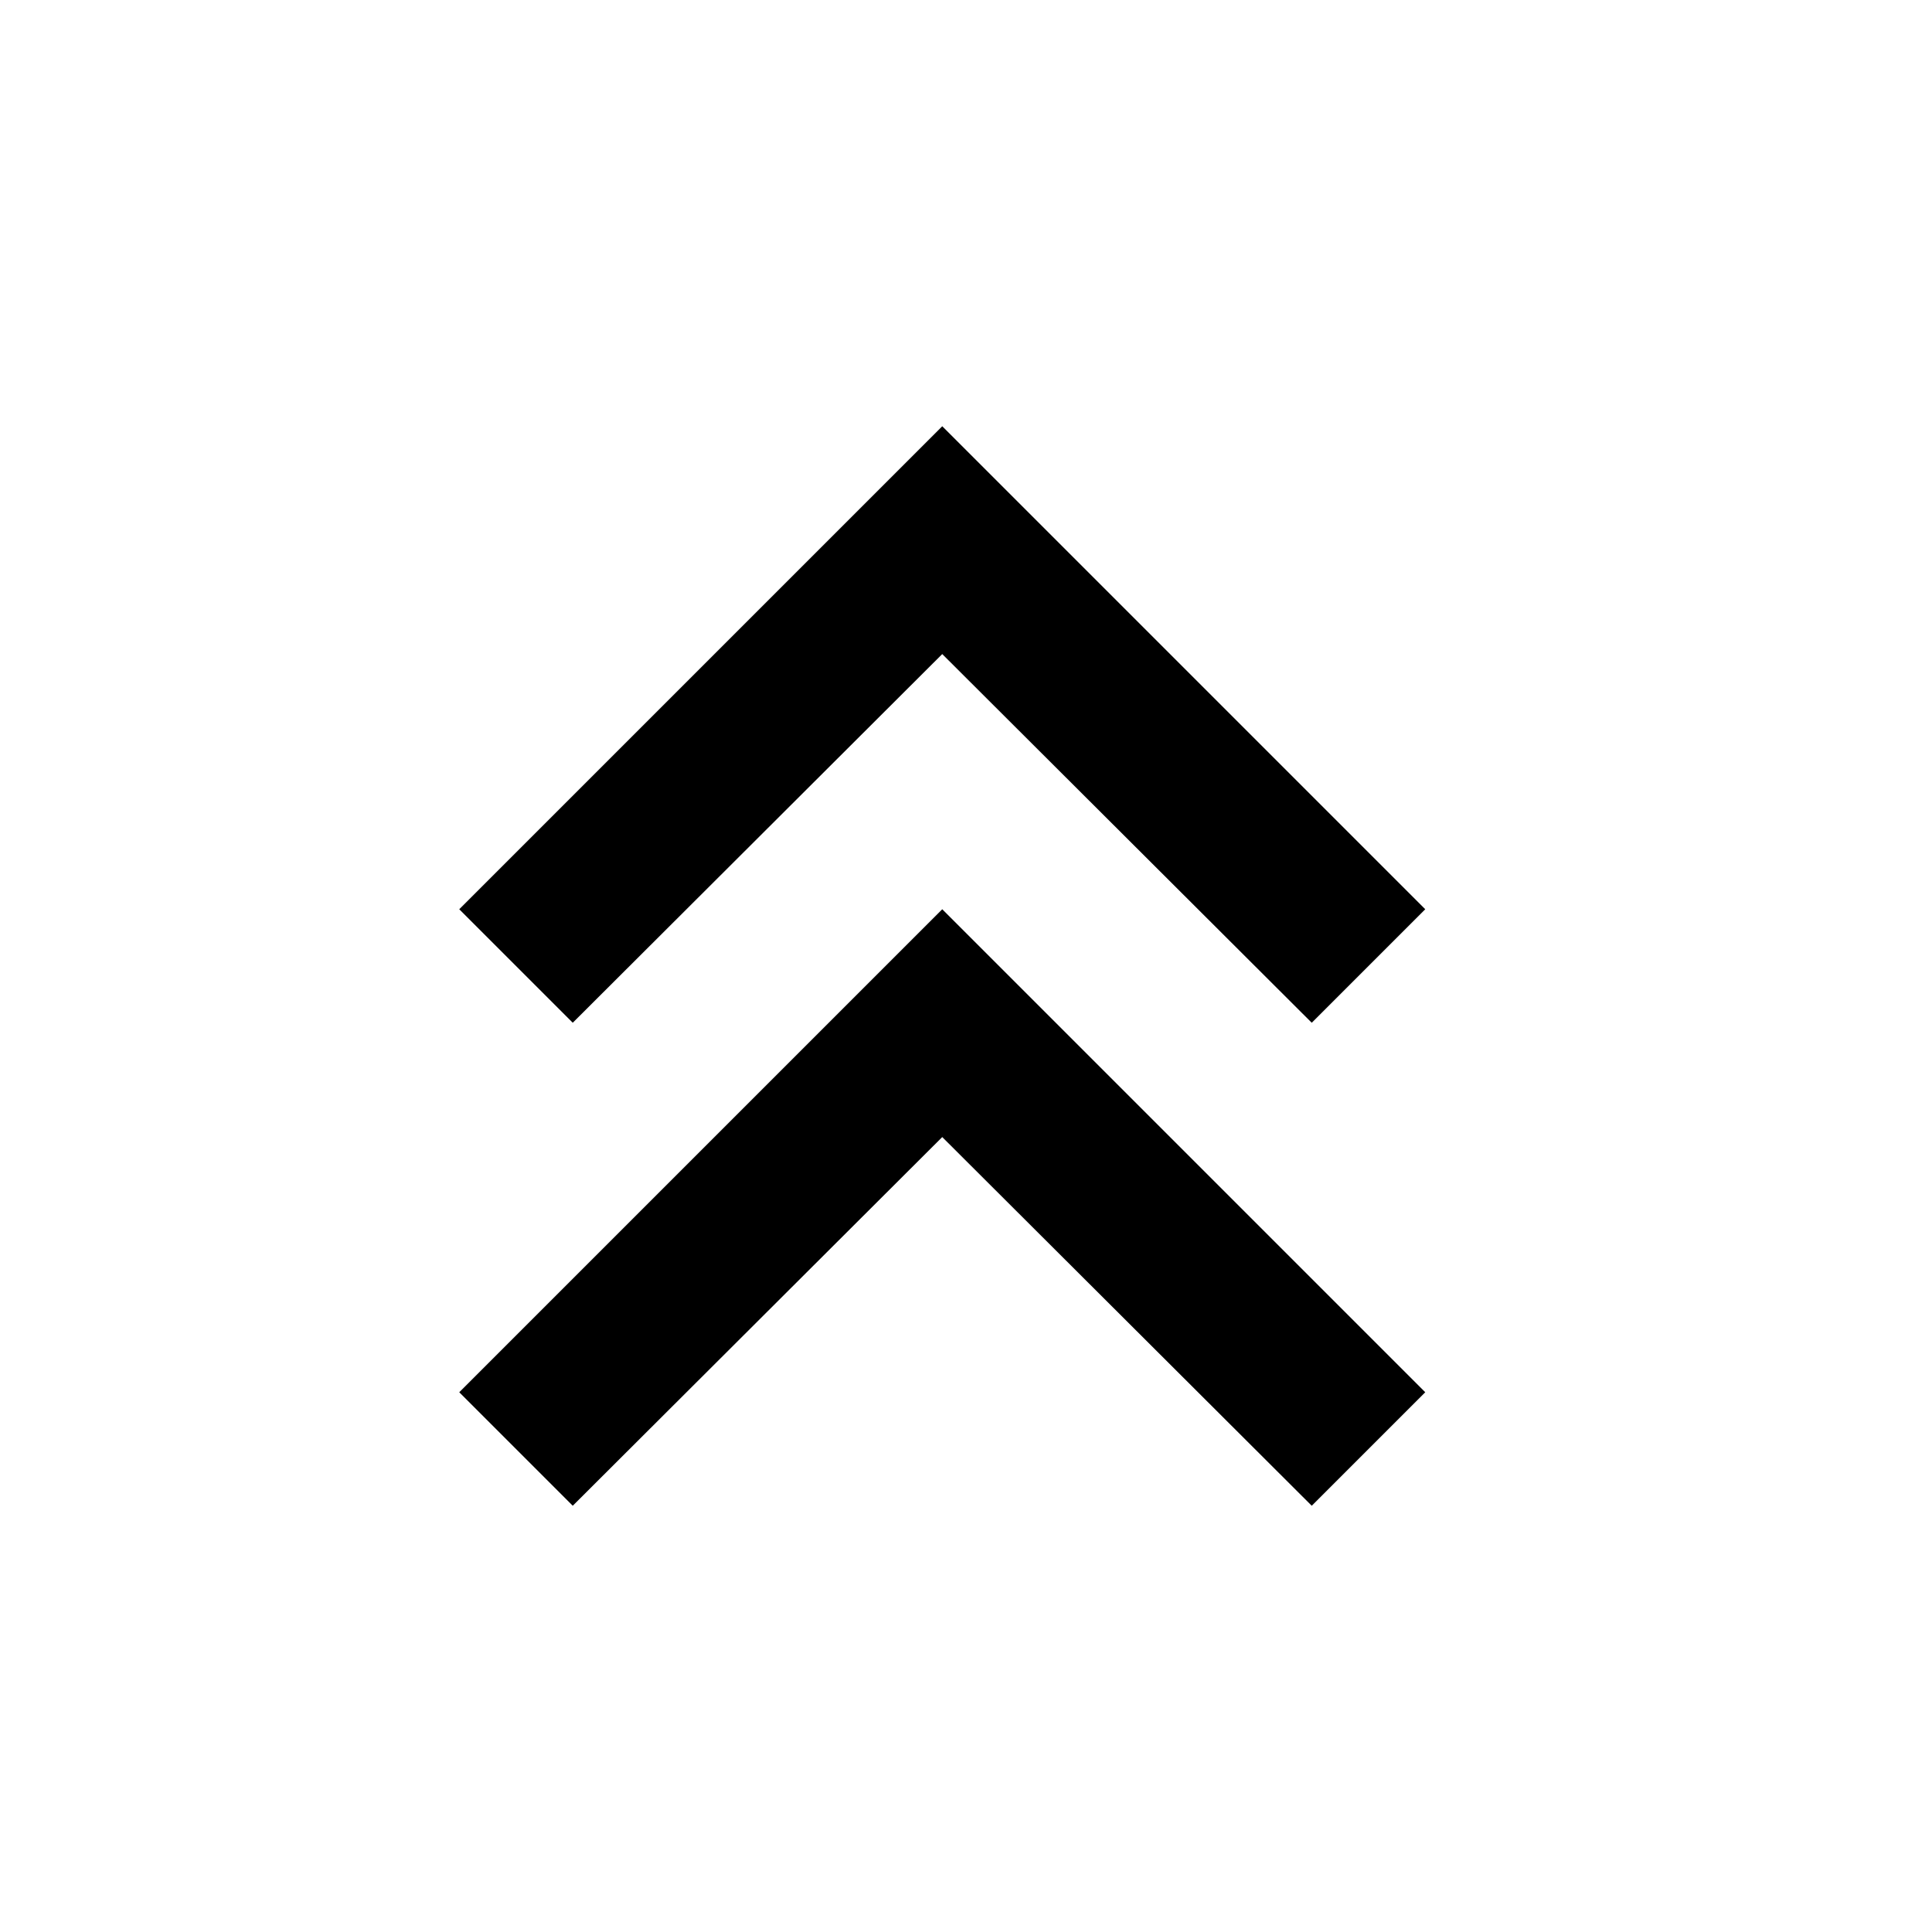 <svg width="24" height="24" viewBox="0 0 24 24"  xmlns="http://www.w3.org/2000/svg">
<path d="M7.115 18.705L5.705 17.295L11.705 11.295L17.705 17.295L16.295 18.705L11.705 14.125L7.115 18.705Z" fill="currentColor"/>
<path d="M7.115 12.705L5.705 11.295L11.705 5.295L17.705 11.295L16.295 12.705L11.705 8.125L7.115 12.705Z" fill="currentColor"/>
</svg>
